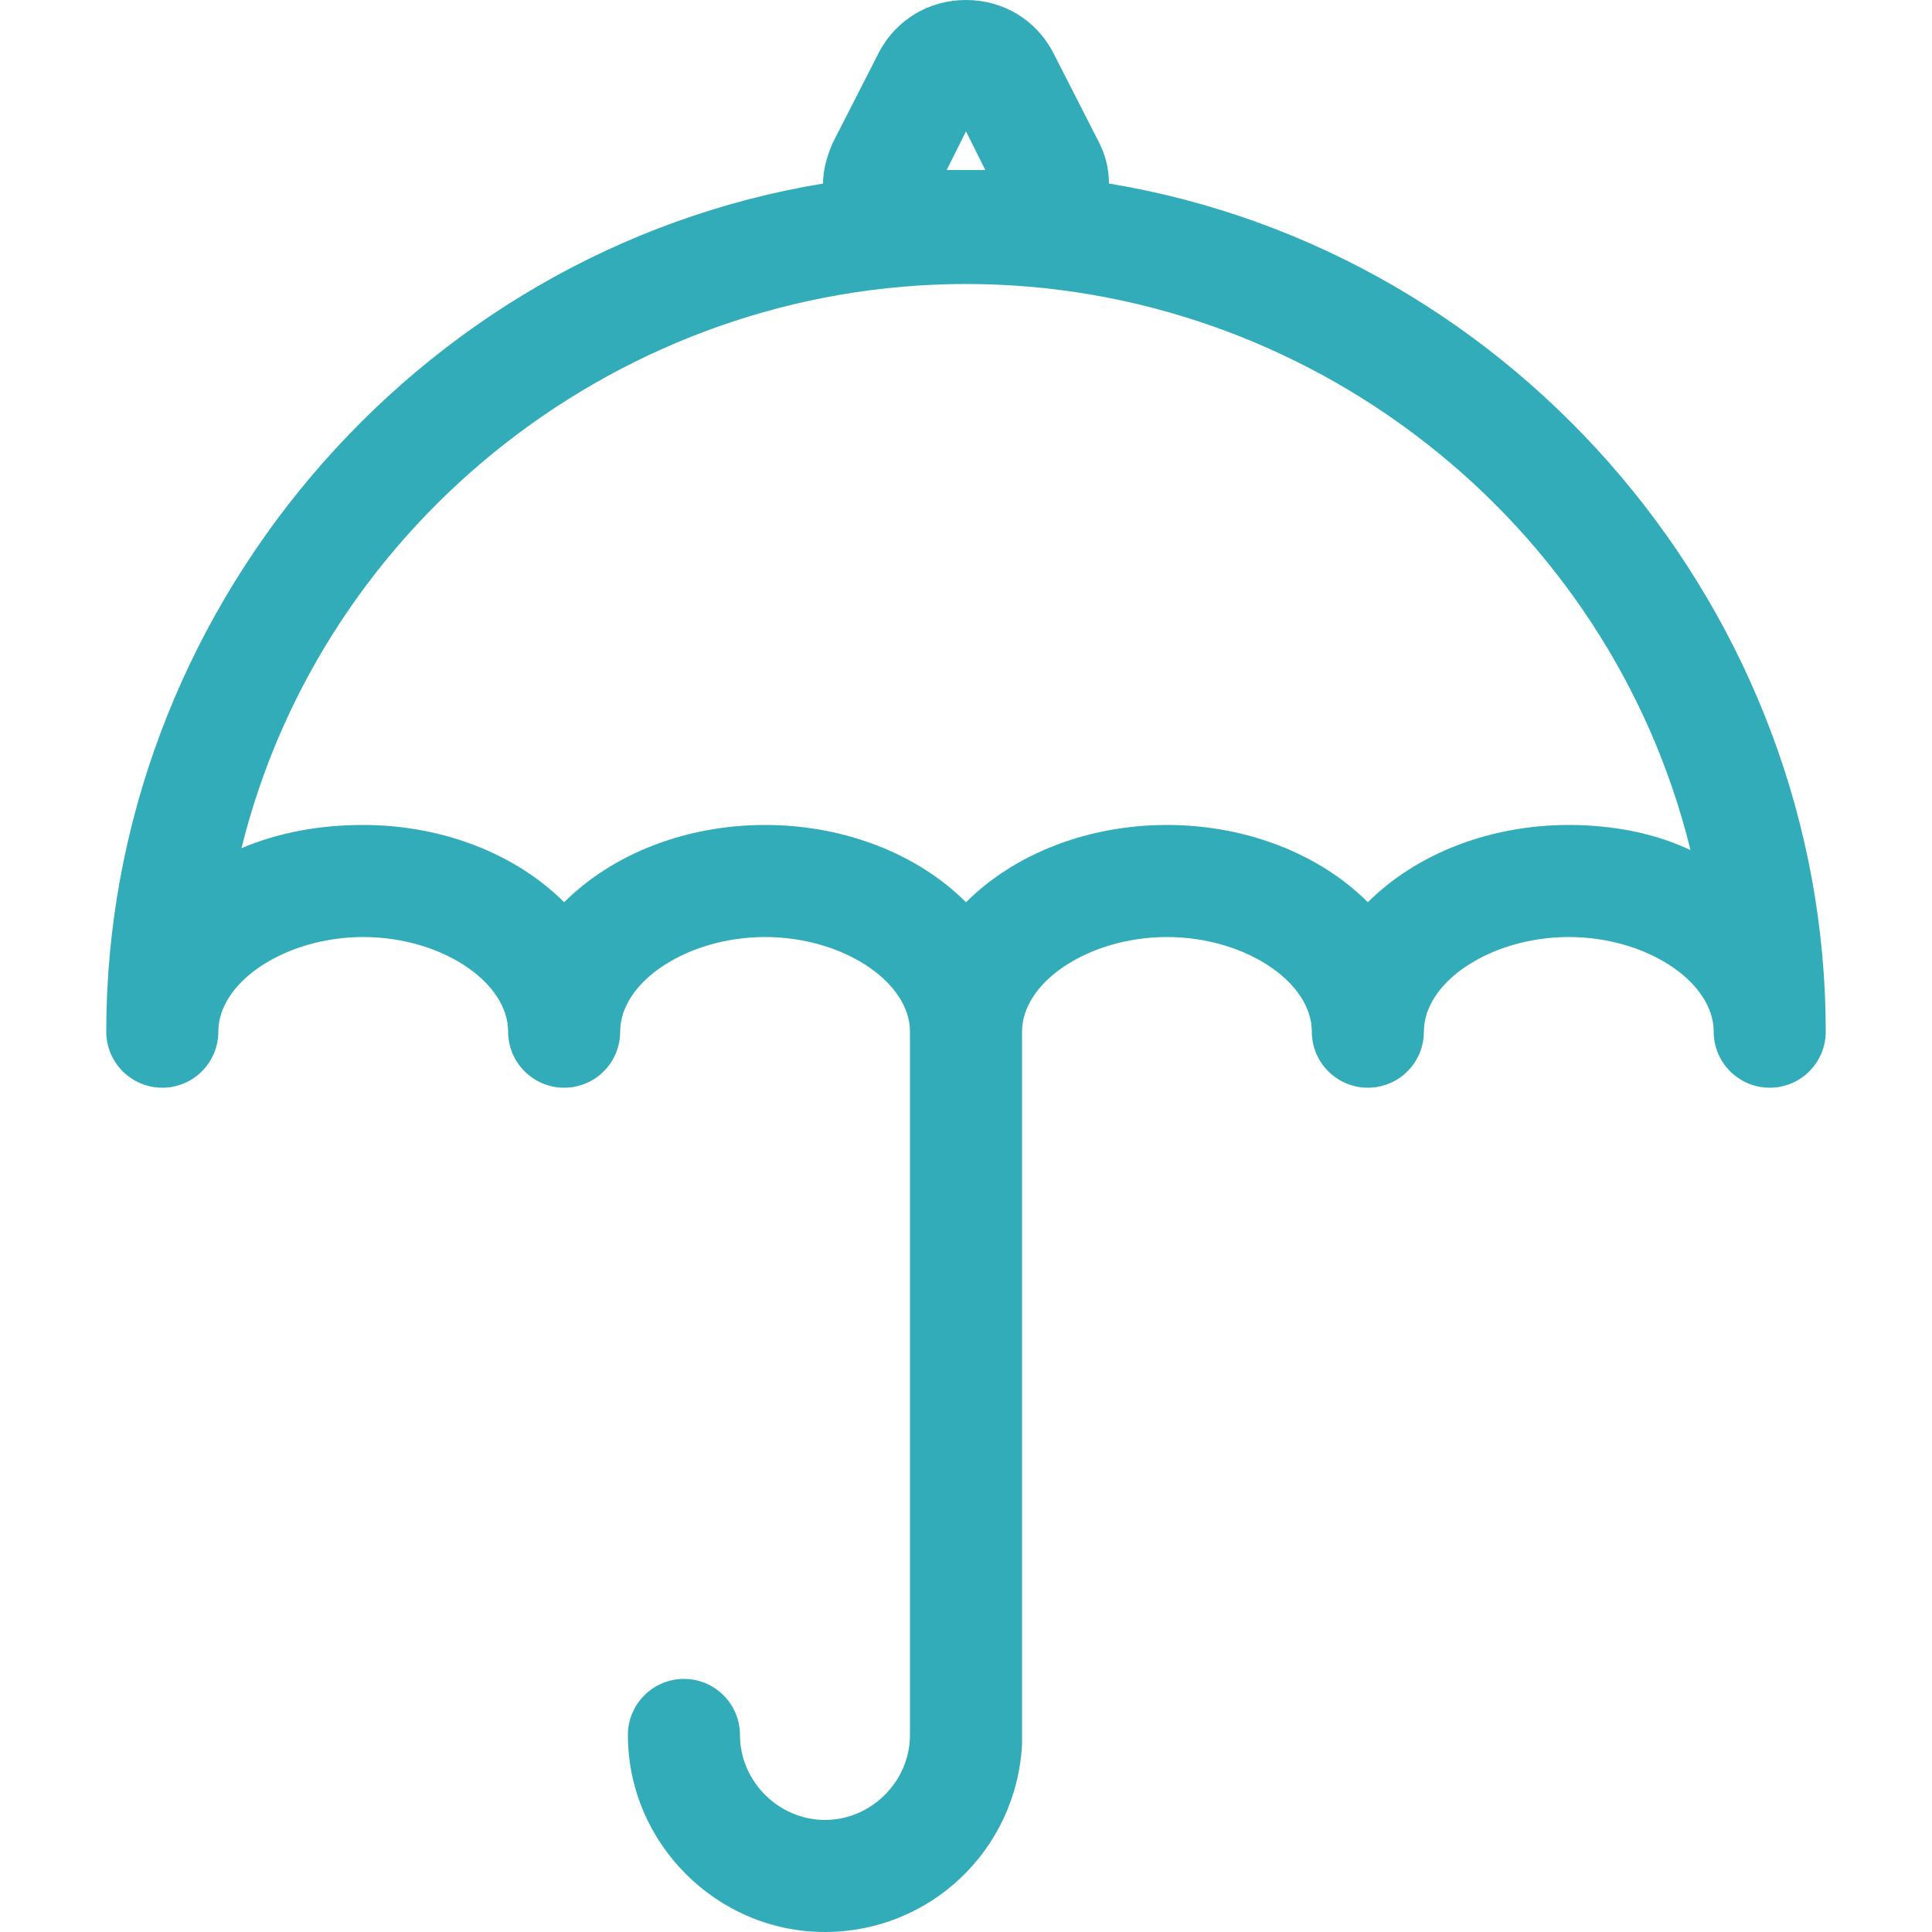 <svg width="40" height="40" viewBox="0 0 40 40" fill="none" xmlns="http://www.w3.org/2000/svg">
<path d="M17.08 40C14.84 40 13 38.16 13 35.92C13 35.28 13.52 34.76 14.16 34.76C14.8 34.76 15.32 35.28 15.32 35.92C15.32 36.88 16.12 37.68 17.08 37.68C18.04 37.68 18.84 36.88 18.84 35.92V21.36C18.84 20.32 17.44 19.4 15.84 19.4C14.24 19.4 12.84 20.32 12.84 21.36C12.84 22 12.32 22.52 11.68 22.52C11.04 22.52 10.52 22 10.52 21.36C10.52 20.32 9.12 19.4 7.52 19.4C5.92 19.4 4.52 20.32 4.52 21.36C4.52 22 4 22.52 3.36 22.52C2.72 22.52 2.2 22 2.2 21.36C2.2 12.72 8.56 5.2 17.04 3.8C17.04 3.52 17.12 3.24 17.24 2.96L18.2 1.08C18.56 0.4 19.24 0 20 0C20.76 0 21.44 0.4 21.8 1.08L22.76 2.96C22.88 3.2 22.96 3.48 22.96 3.8C31.44 5.2 37.8 12.72 37.8 21.36C37.8 22 37.28 22.52 36.64 22.52C36 22.52 35.48 22 35.48 21.36C35.48 20.32 34.08 19.4 32.48 19.4C30.88 19.4 29.48 20.32 29.48 21.36C29.48 22 28.96 22.52 28.32 22.52C27.68 22.52 27.16 22 27.16 21.36C27.16 20.32 25.76 19.4 24.16 19.4C22.56 19.4 21.16 20.32 21.16 21.36V36.12C21.04 38.32 19.24 40 17.08 40ZM7.52 17.08C9.16 17.08 10.68 17.68 11.68 18.68C12.68 17.68 14.2 17.08 15.84 17.08C17.48 17.08 19 17.68 20 18.68C21 17.68 22.52 17.08 24.16 17.08C25.8 17.08 27.32 17.68 28.32 18.68C29.32 17.68 30.84 17.08 32.48 17.08C33.36 17.08 34.24 17.24 35 17.6C33.32 10.76 27.08 5.88 20 5.88C12.92 5.88 6.68 10.76 5 17.56C5.76 17.24 6.6 17.08 7.52 17.08ZM20.4 3.52L20 2.72L19.6 3.52H20.4Z" fill="#31ACB8"/>
</svg>
